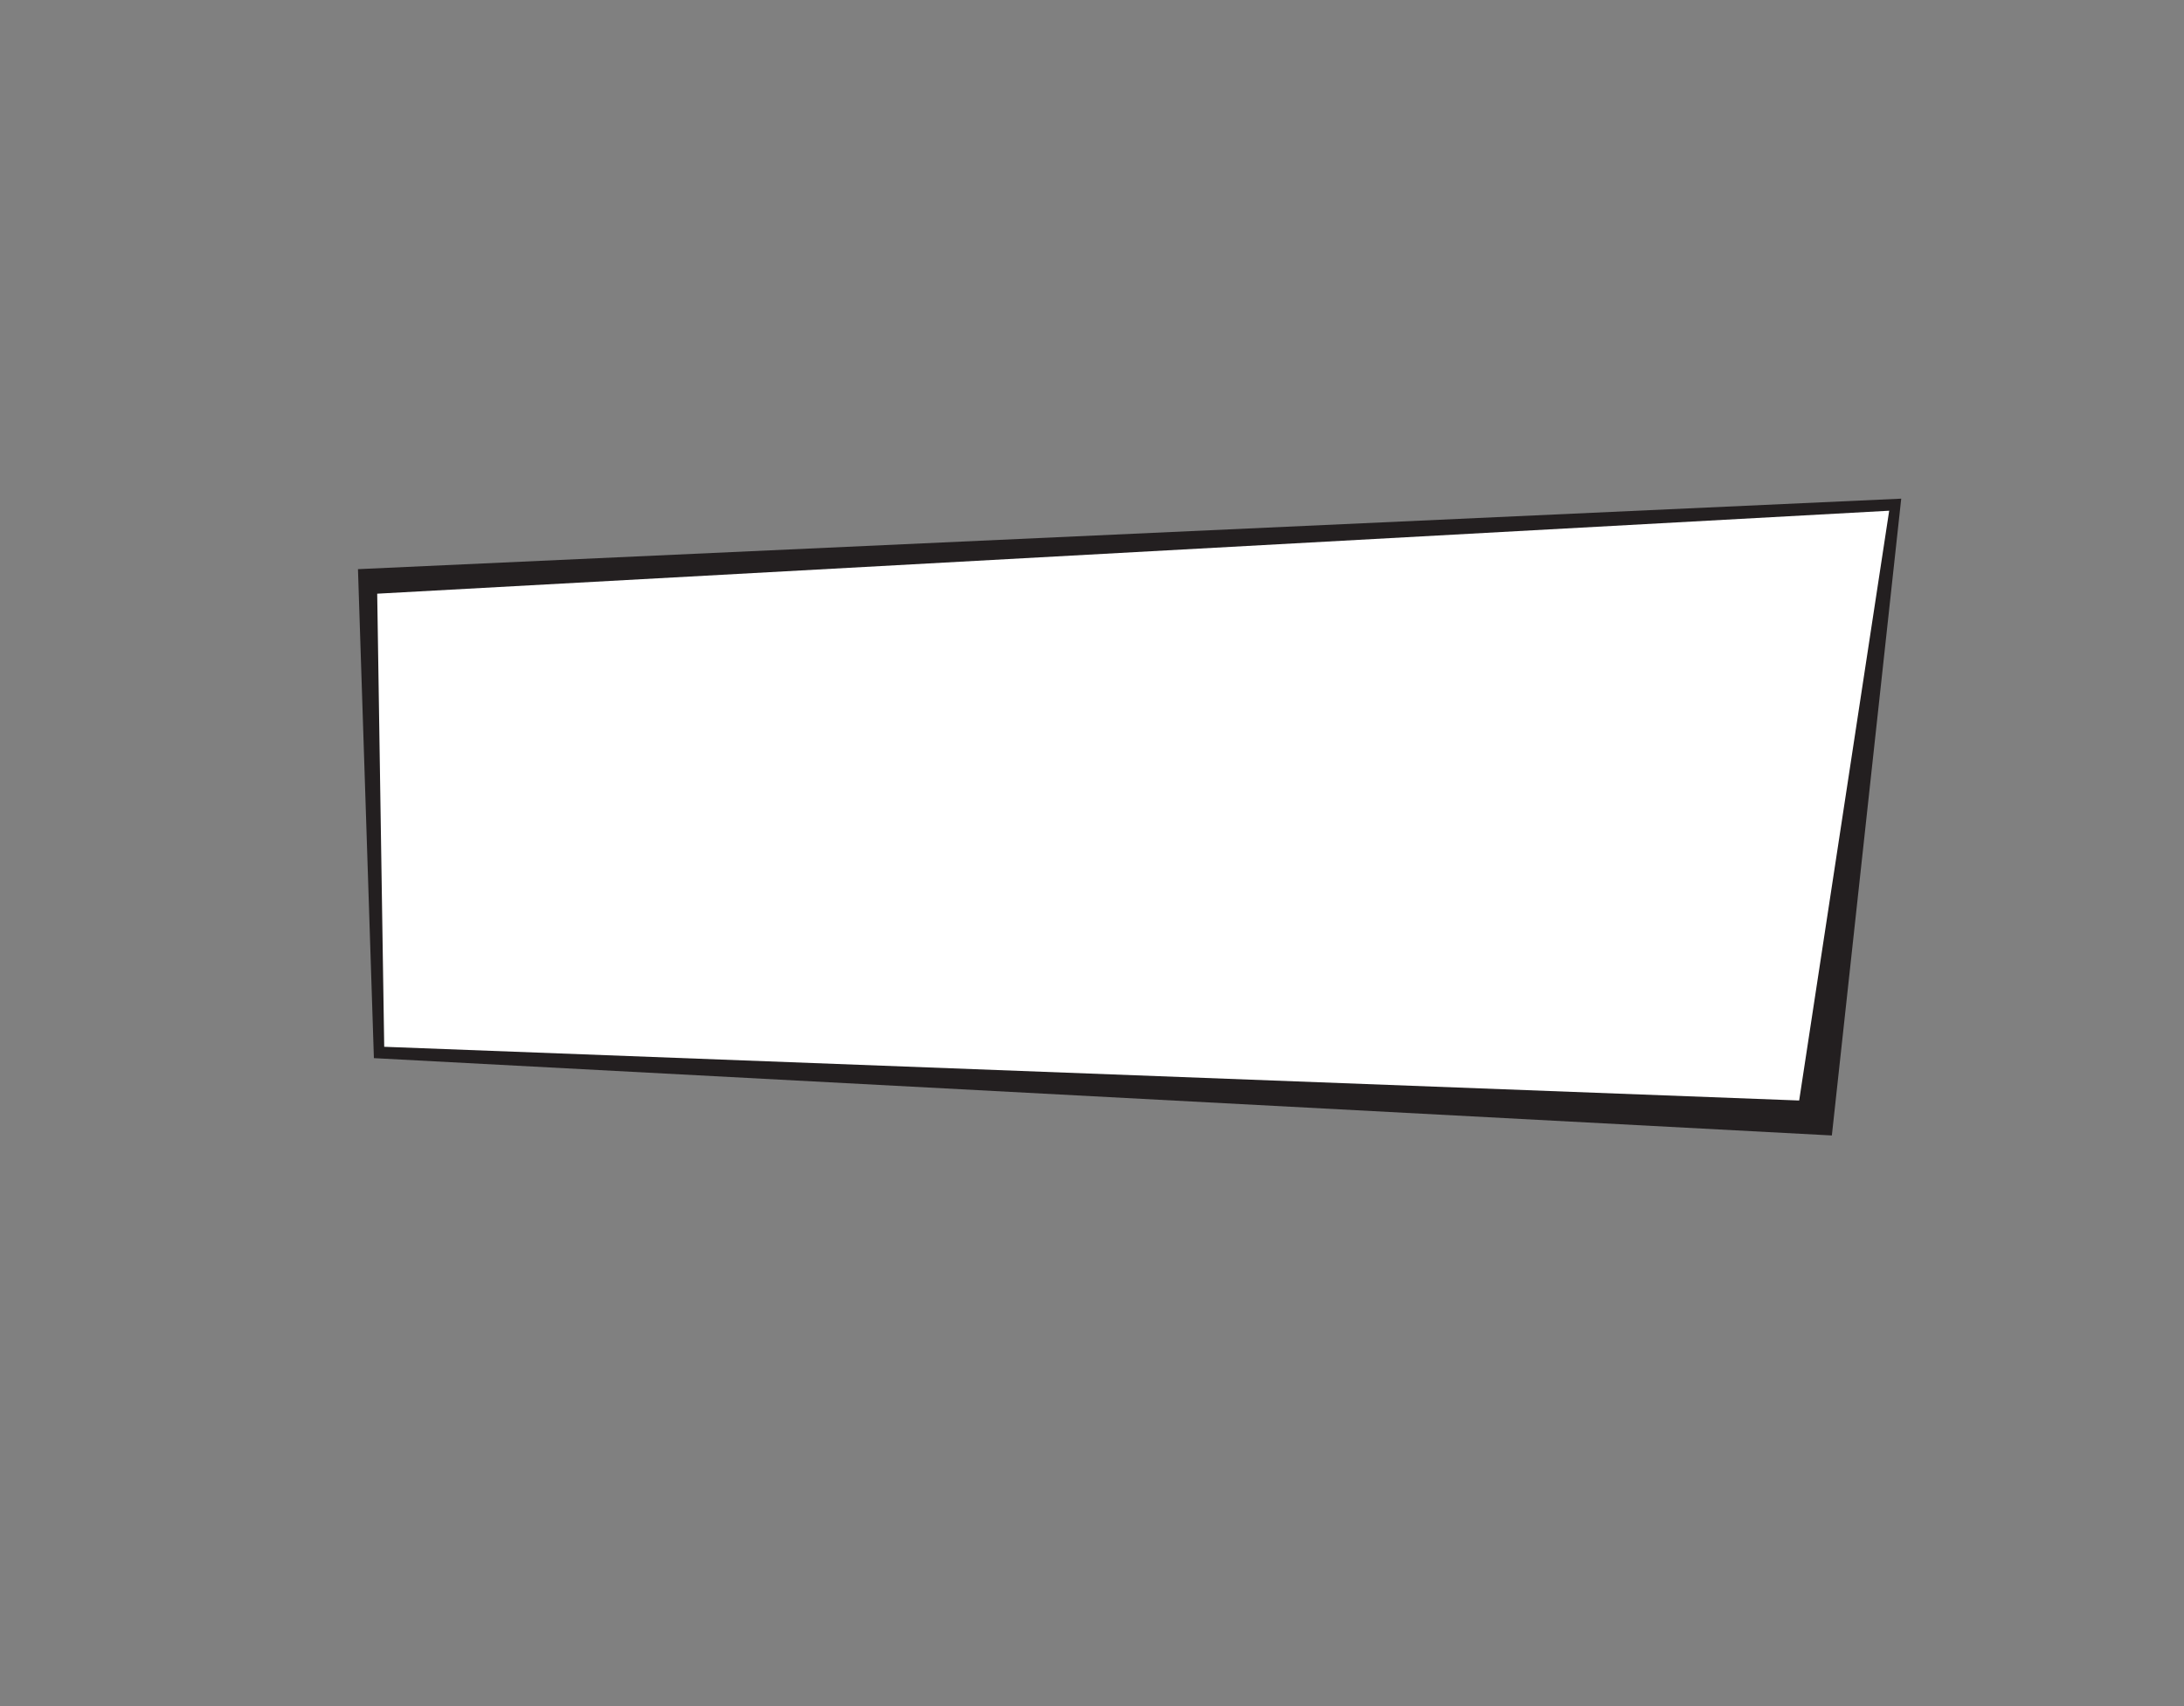 <svg id="Base_Bubble" data-name="Base Bubble" xmlns="http://www.w3.org/2000/svg" viewBox="0 0 1920 1500">
  <rect x="0" y="0" width="1920" height="1500" fill="#808080" stroke="none"/>
  <animate attributeName="viewBox" values="-10000000 -10000000 20001920 20001500; -10000000 -10000000 20001920 20001500; -10000000 -10000000 20001920 20001500; -10000000 -10000000 20001920 20001500; 0 0 1920 1500; 150 150 1620 1200; 0 0 1920 1500" dur="1.2s" repeatCount="once" />
  <polygon points="0 0 43.987 0 0 44.114 0 0" style="fill: none"/>
  <polygon points="314.701 500.397 1671.407 438.41 1610.42 998.289 328.698 930.304 314.701 500.397" style="fill: #231f20"/>
  <polygon points="331.607 521.974 1660.824 449.021 1581.684 967.551 337.77 920.329 331.607 521.974" style="fill: #fff"/>
</svg>
